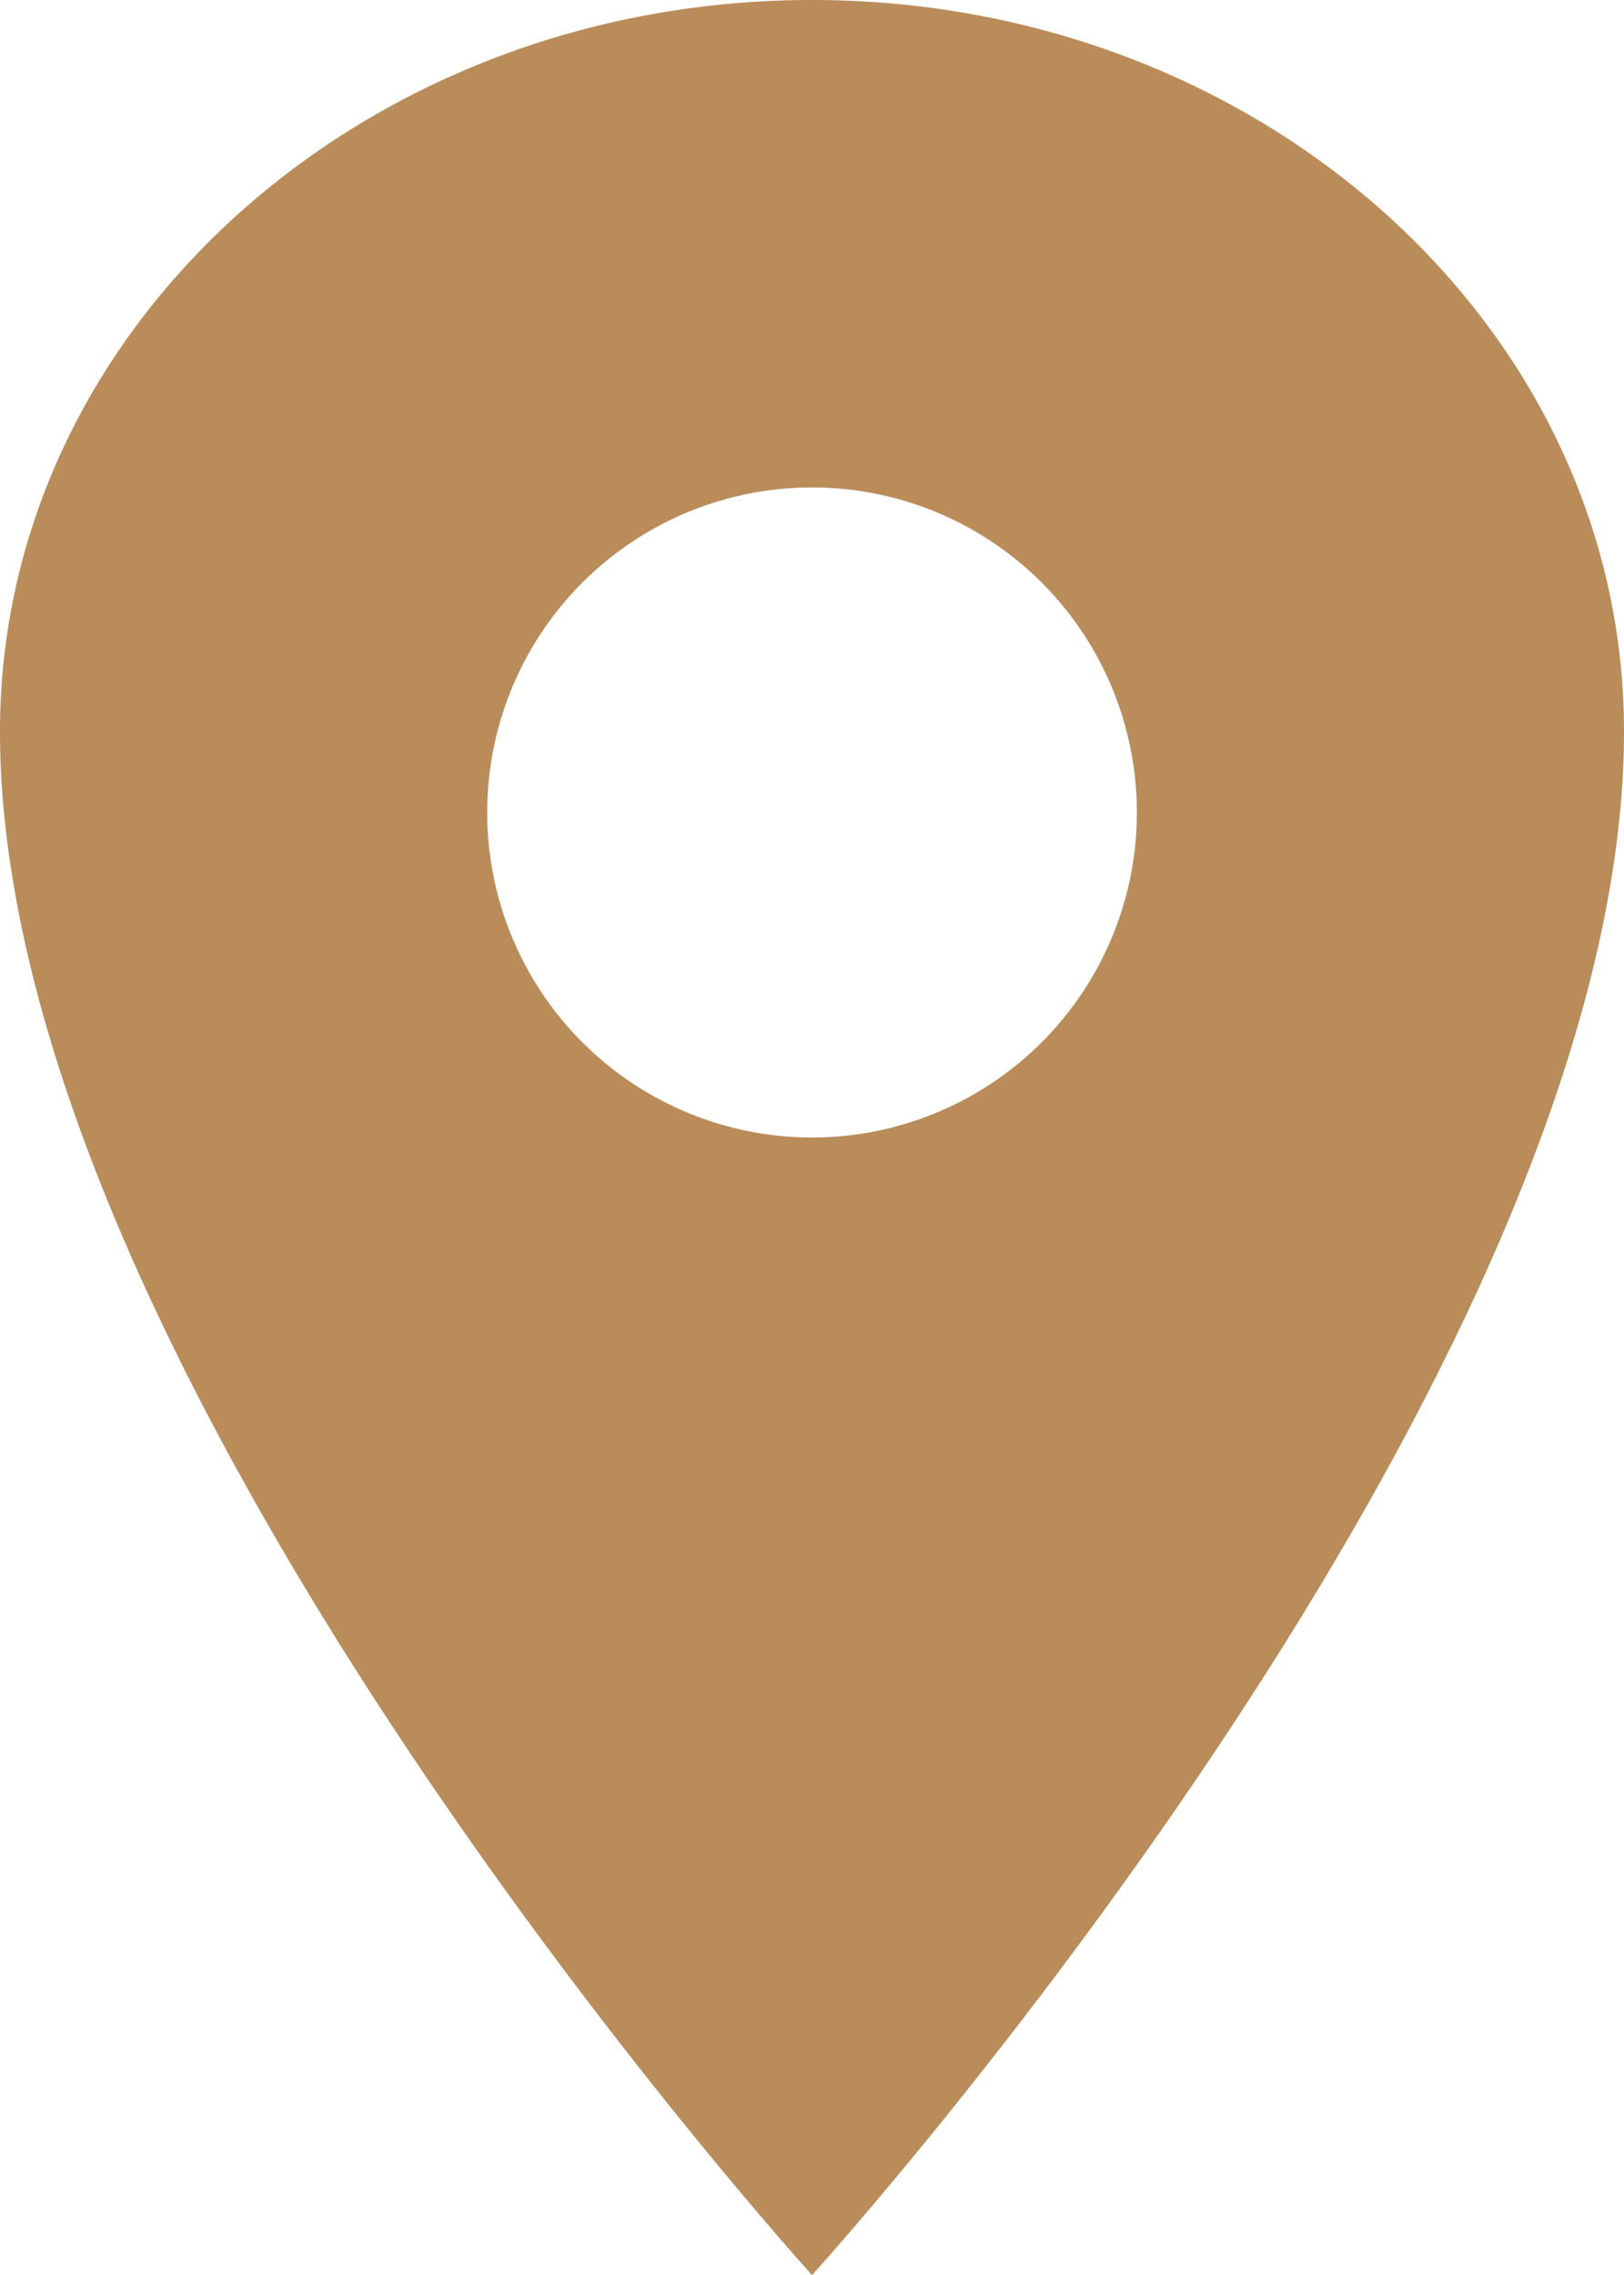 <svg xmlns="http://www.w3.org/2000/svg" width="20.833" height="29.167" viewBox="0 0 20.833 29.167">
  <path id="location-sharp" d="M17.167,2.25c-5.751,0-10.417,4.2-10.417,9.375,0,8.333,10.417,19.792,10.417,19.792S27.583,19.958,27.583,11.625C27.583,6.45,22.918,2.25,17.167,2.25Zm0,14.583a4.167,4.167,0,1,1,4.167-4.167A4.167,4.167,0,0,1,17.167,16.833Z" transform="translate(-6.75 -2.25)" fill="#b98c5a"/>
</svg>
